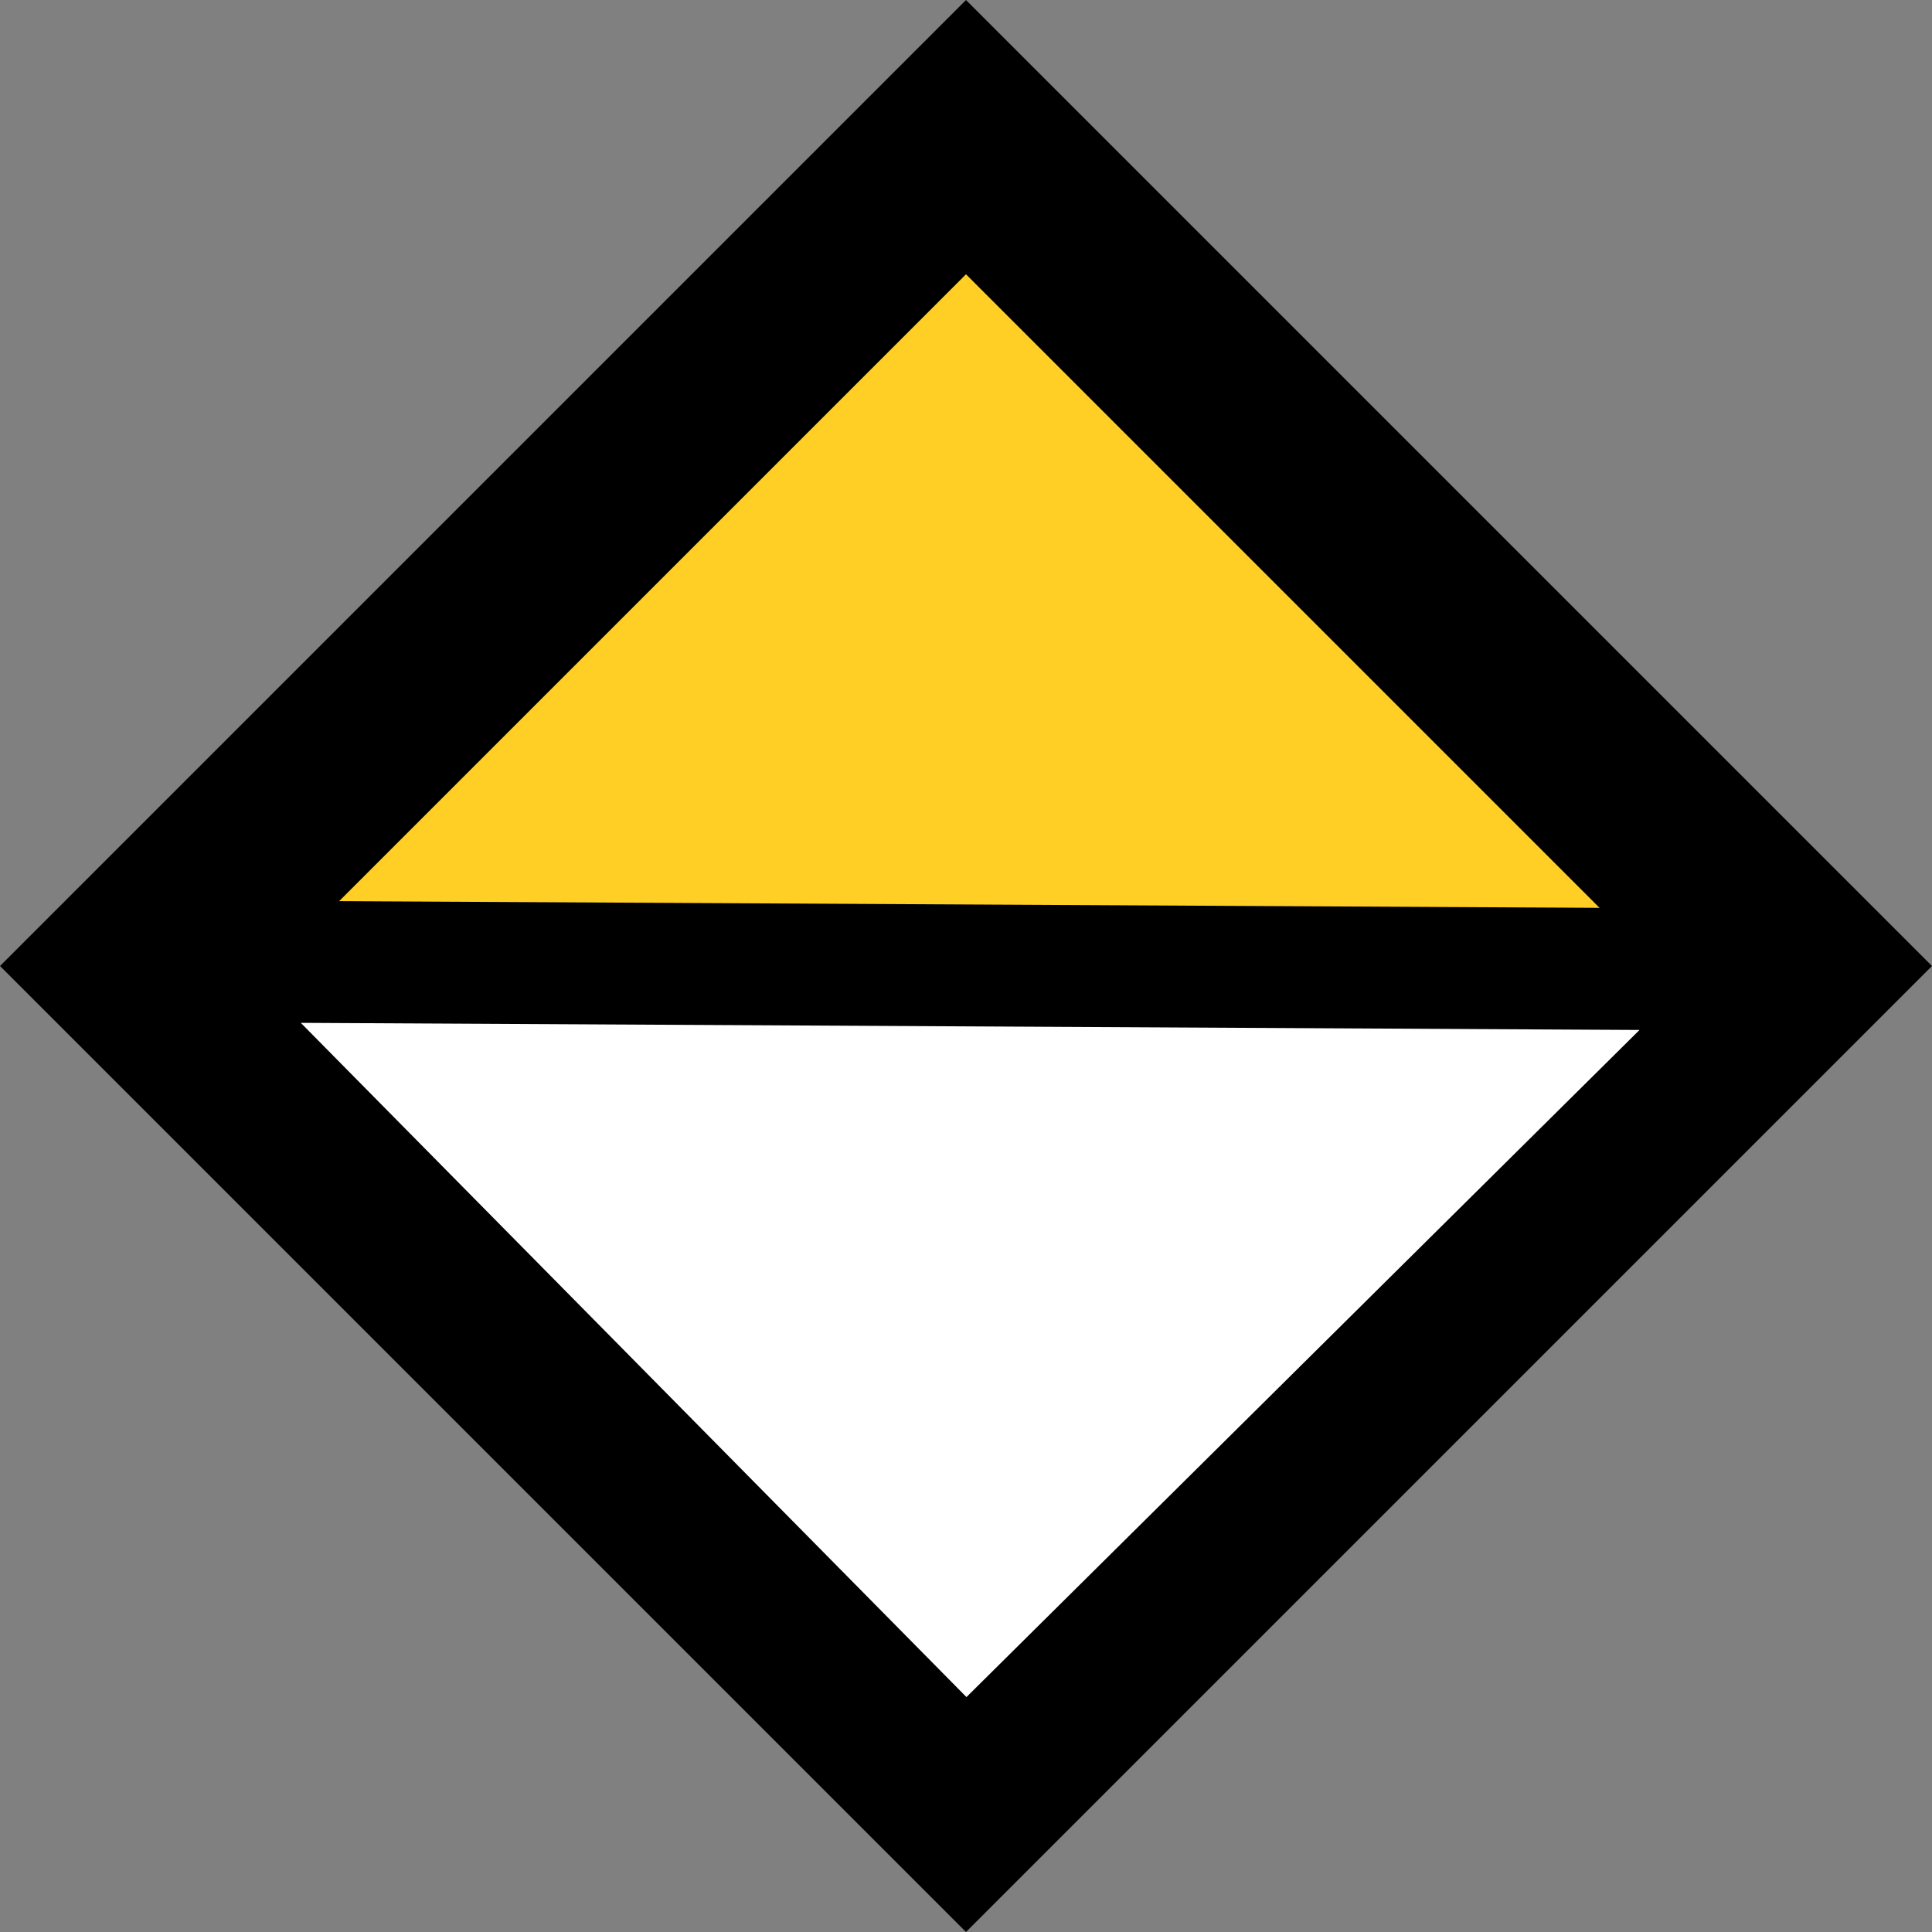 <?xml version="1.0" encoding="UTF-8" standalone="no"?>
<svg
   xmlns:dc="http://purl.org/dc/elements/1.1/"
   xmlns:cc="http://creativecommons.org/ns#"
   xmlns:rdf="http://www.w3.org/1999/02/22-rdf-syntax-ns#"
   xmlns:svg="http://www.w3.org/2000/svg"
   xmlns="http://www.w3.org/2000/svg"
   xmlns:sodipodi="http://sodipodi.sourceforge.net/DTD/sodipodi-0.dtd"
   xmlns:inkscape="http://www.inkscape.org/namespaces/inkscape"
   id="Layer_1"
   data-name="Layer 1"
   width="396.26"
   height="396.26"
   viewBox="0 0 396.26 396.26"
   version="1.1"
   inkscape:version="0.91 r13725"
   sodipodi:docname="DGalpA.svg">
  <rect x="0" y="0" width="396.26" height="396.26" fill="#808080" stroke="none"/>
  <sodipodi:namedview
     pagecolor="#ffffff"
     bordercolor="#666666"
     borderopacity="1"
     objecttolerance="10"
     gridtolerance="10"
     guidetolerance="10"
     inkscape:pageopacity="0"
     inkscape:pageshadow="2"
     inkscape:window-width="640"
     inkscape:window-height="480"
     id="namedview12"
     showgrid="false"
     inkscape:zoom="0.59556855"
     inkscape:cx="198.13"
     inkscape:cy="198.13"
     inkscape:window-x="0"
     inkscape:window-y="0"
     inkscape:window-maximized="0"
     inkscape:current-layer="Layer_1" />
  <defs
     id="defs3">
    <style
       id="style5">
      .cls-1 {
        fill: #ffcf25;
        stroke-width: 39.78px;
      }

      .cls-1, .cls-2 {
        stroke: #000;
      }

      .cls-2 {
        fill: #fff;
        stroke-linejoin: bevel;
        stroke-width: 25px;
      }
    </style>
  </defs>
  <title
     id="title7">GalA</title>
  <g
     id="layer1">
    <path
       id="path2987"
       class="cls-1"
       d="m 7370,7200 -170,-170 -170,170 170,170 z"
       transform="translate(-7001.87,-7001.87)"
       inkscape:connector-curvature="0"
       style="fill:#ffcf25;stroke:#000000;stroke-width:39.78px" />
    <path
       id="path3816"
       class="cls-2"
       d="m 7033.5,7199 166.5,168.64 168.35,-166.86 z"
       transform="translate(-7001.87,-7001.87)"
       inkscape:connector-curvature="0"
       style="fill:#ffffff;stroke:#000000;stroke-width:25px;stroke-linejoin:bevel" />
  </g>
</svg>
